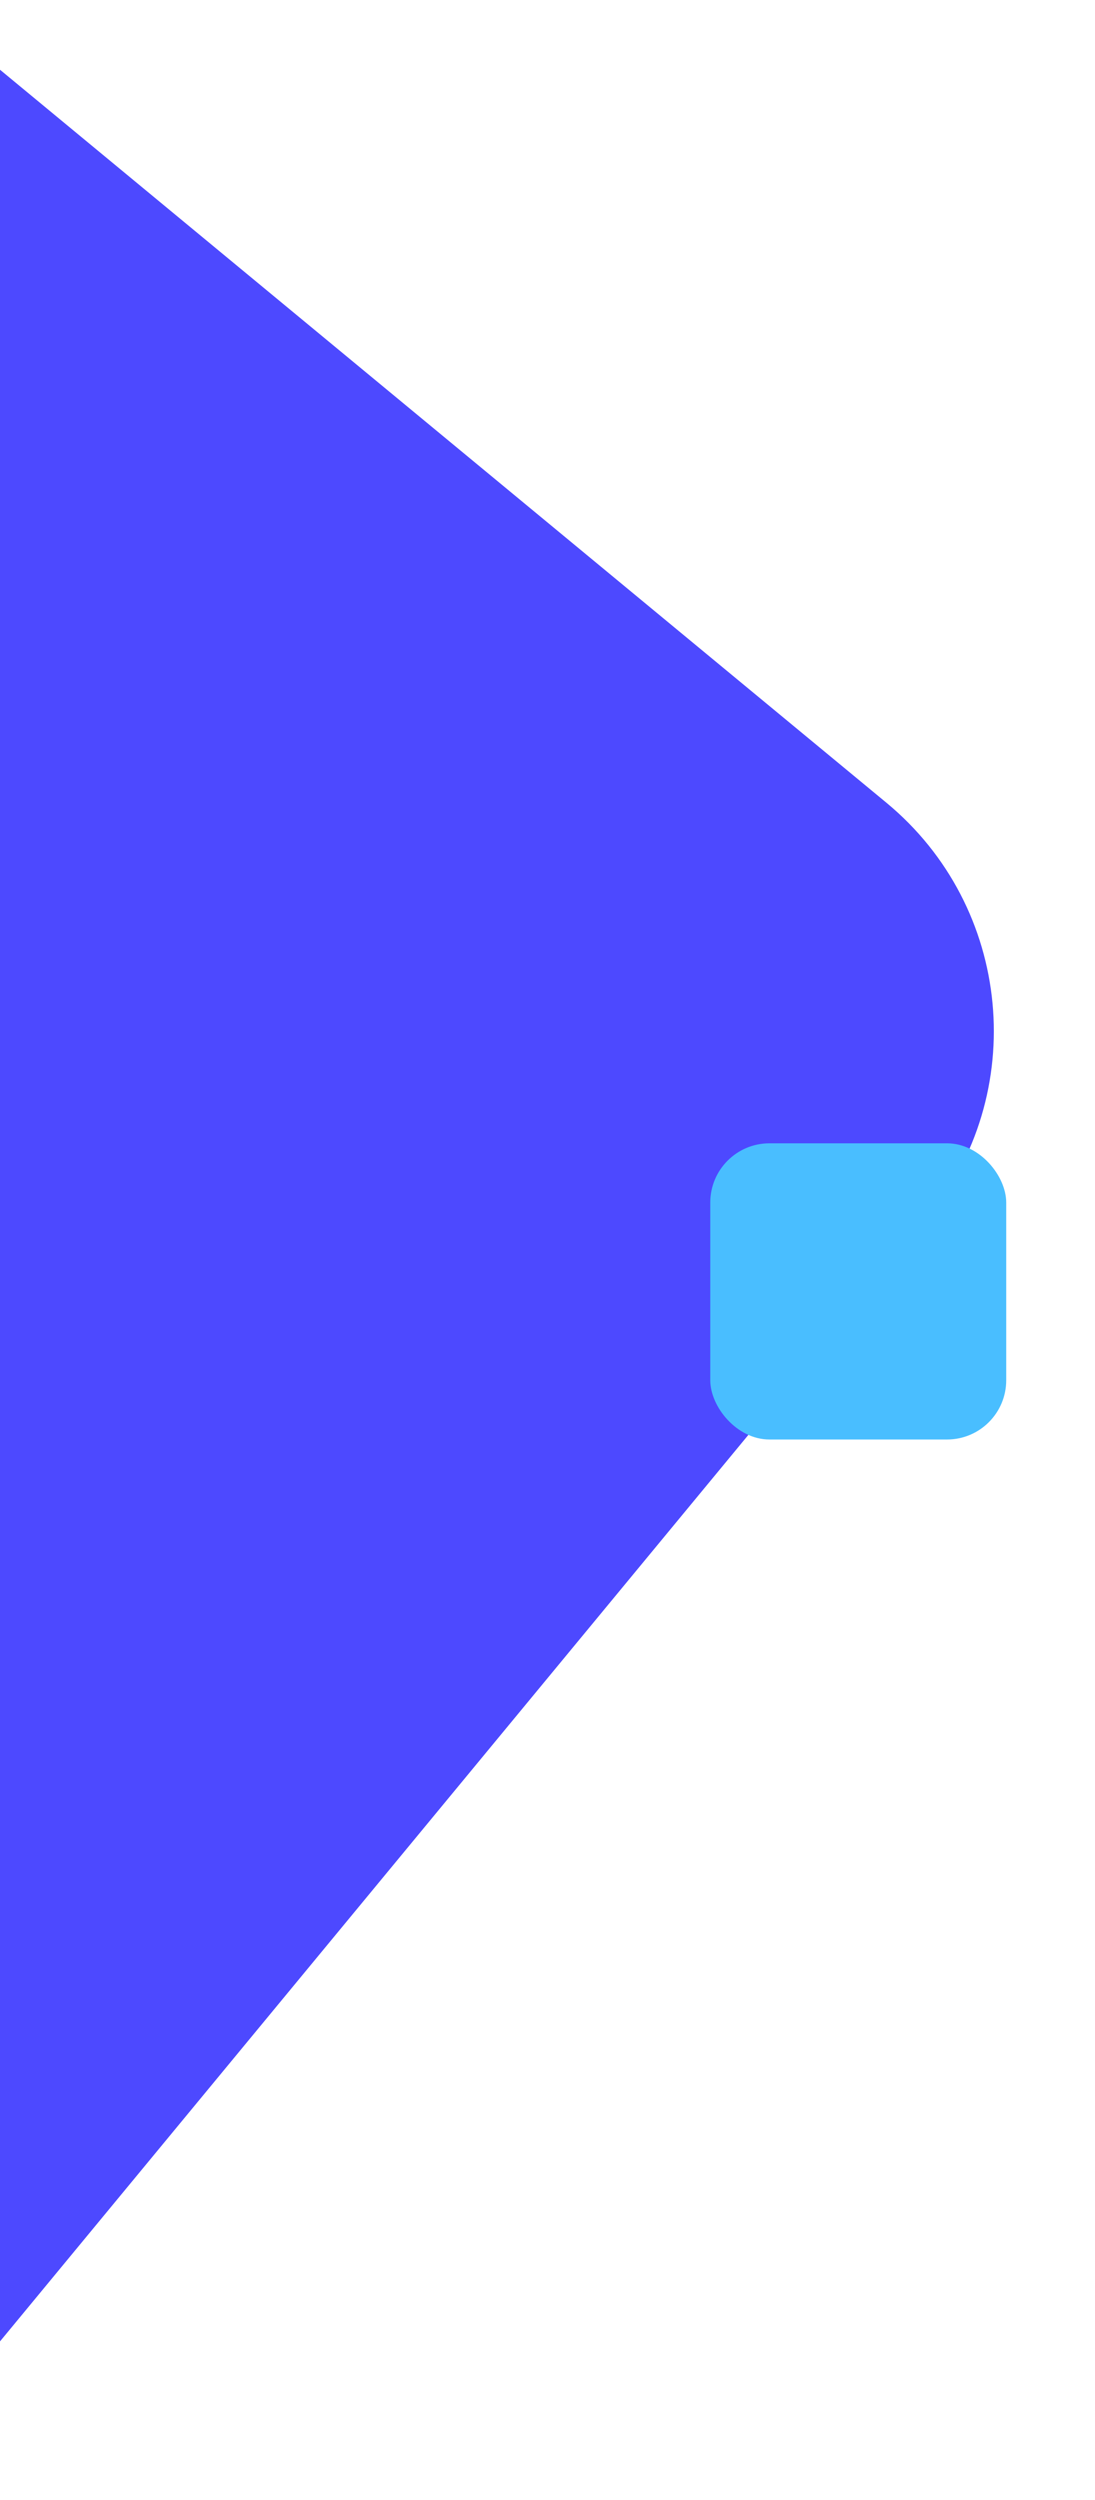 <svg width="185" height="422" viewBox="0 0 185 422" fill="none" xmlns="http://www.w3.org/2000/svg">
<g clip-path="url(#clip0)">
<rect x="-869" y="267.948" width="751" height="751" rx="50" transform="rotate(-50.435 -869 267.948)" fill="#4D49FF"/>
<rect x="120" y="193" width="50" height="50" rx="10" fill="#49BEFF"/>
</g>
<defs>
<clipPath id="clip0">
<rect width="201" height="422" fill="white" transform="translate(-16)"/>
</clipPath>
</defs>
</svg>

